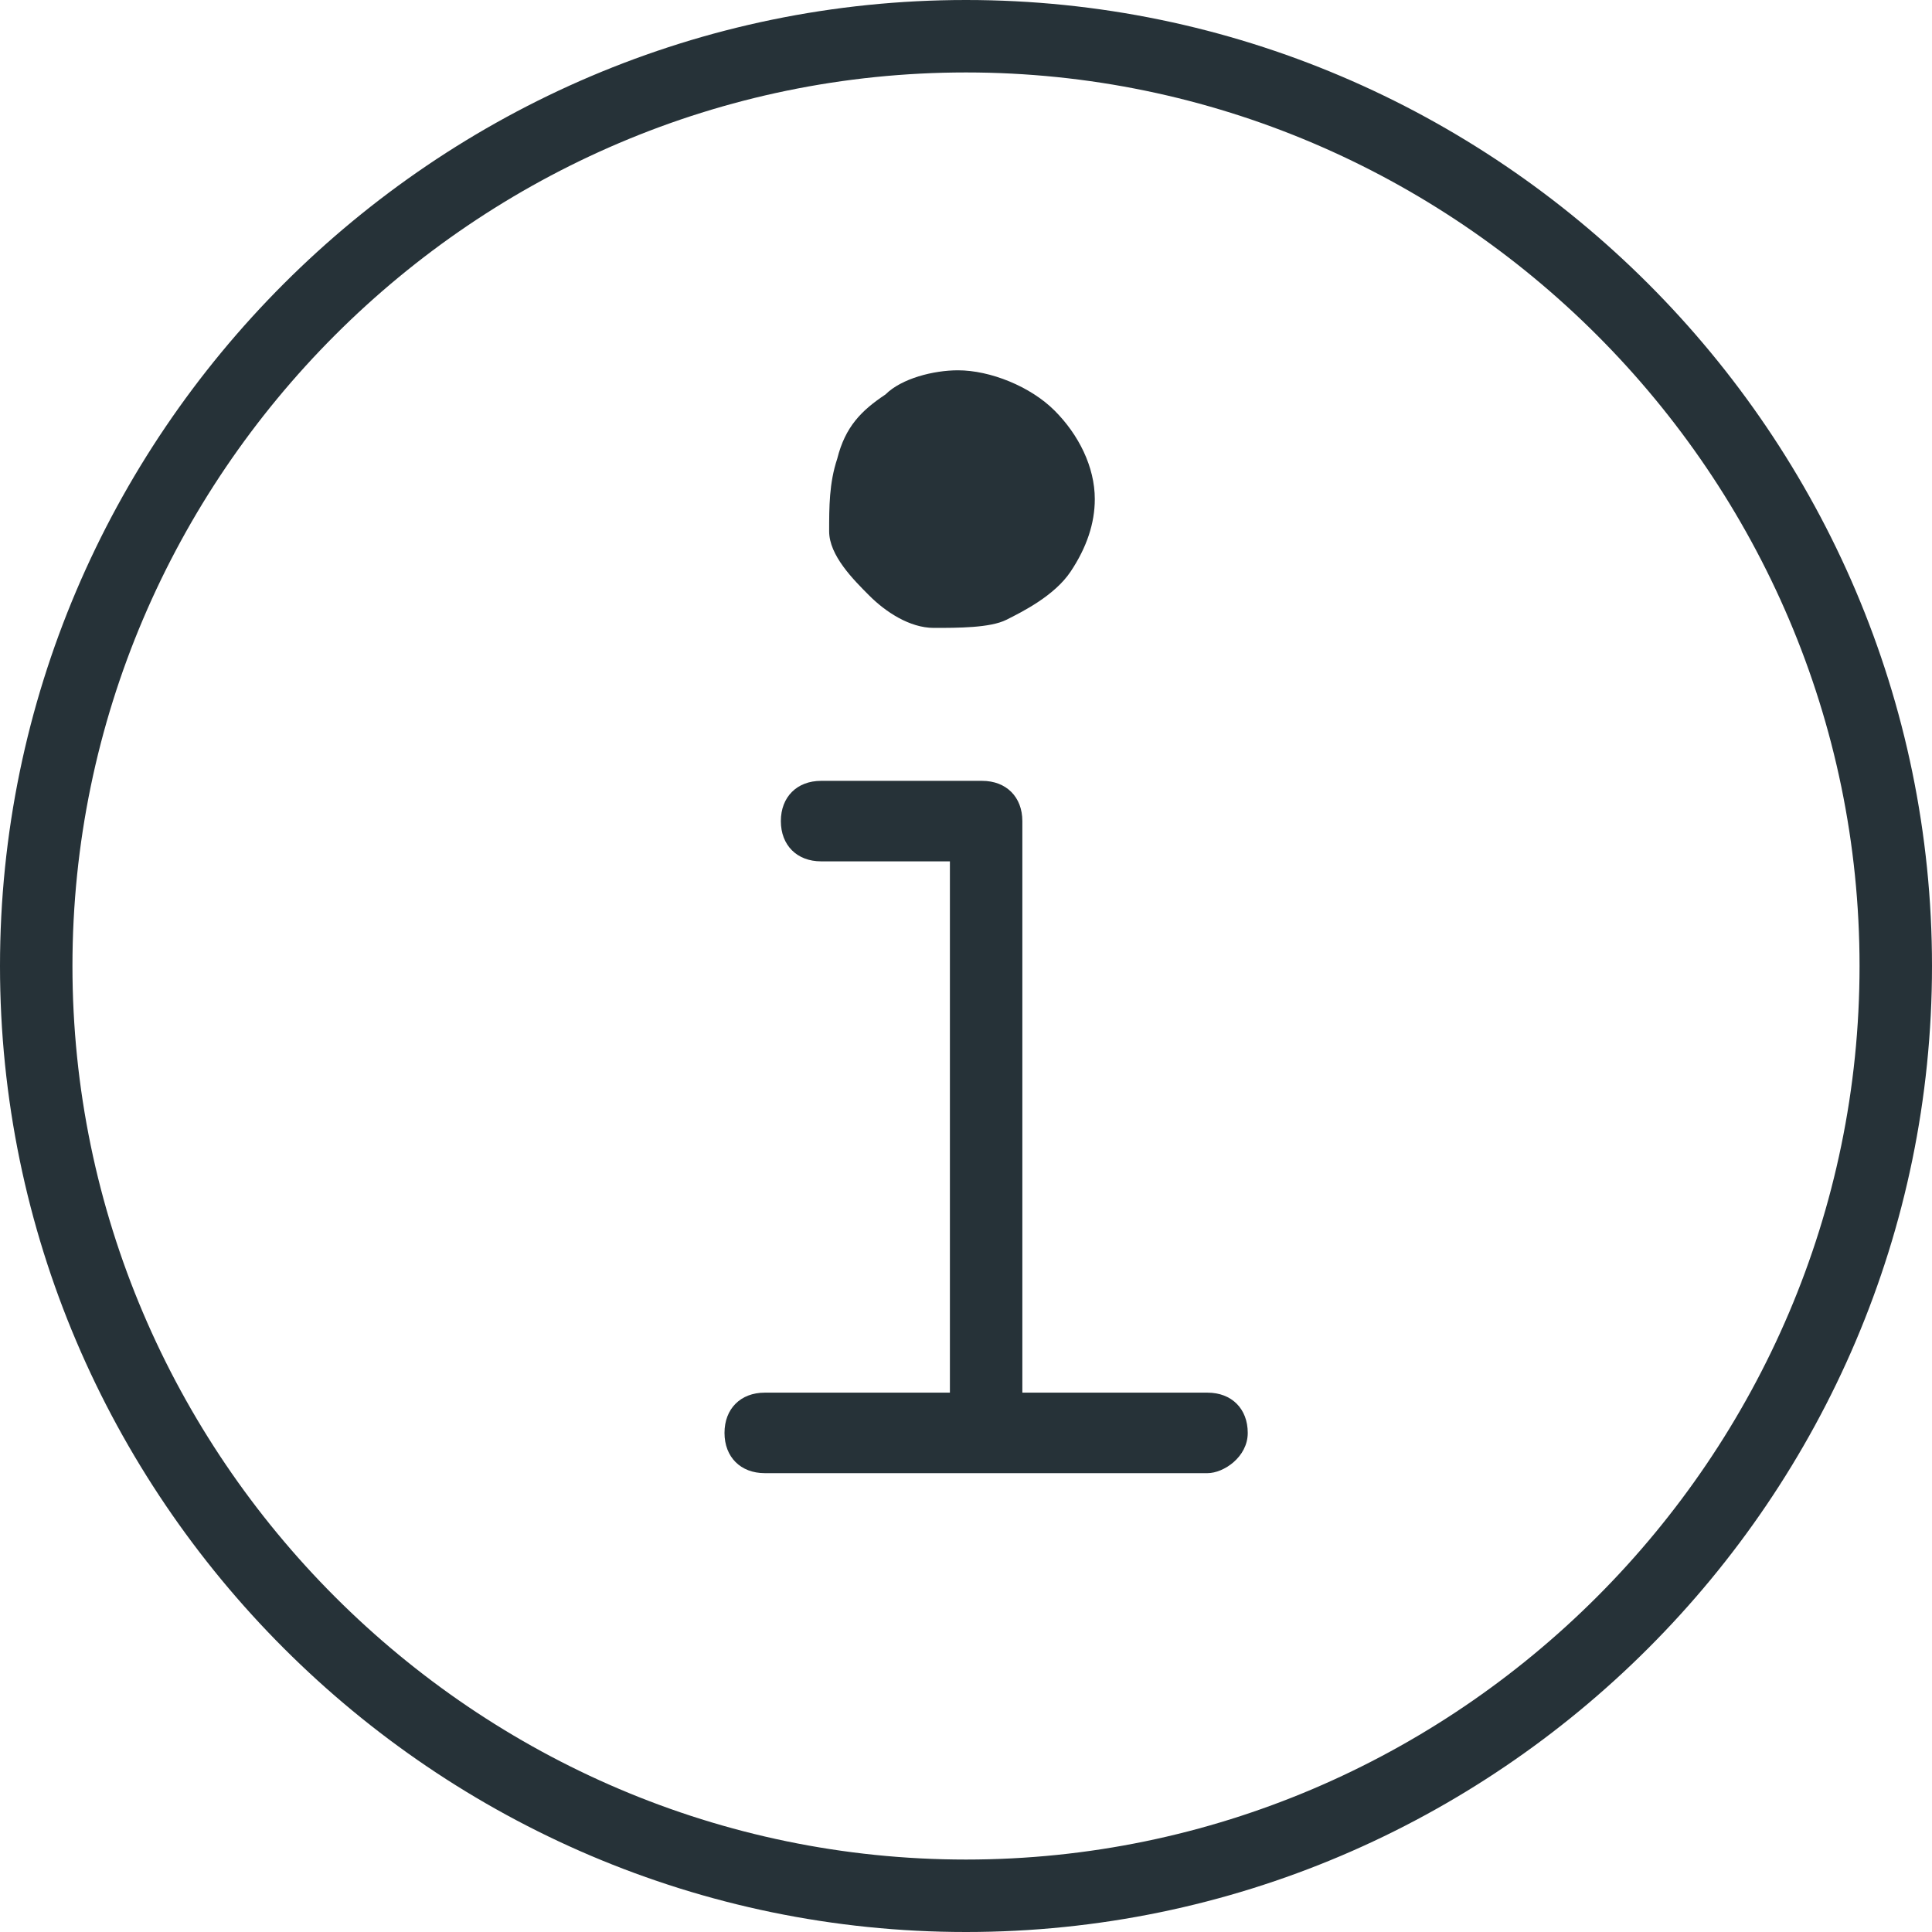 <svg version="1.1" id="Capa_1" xmlns="http://www.w3.org/2000/svg" x="0" y="0" viewBox="0 0 24 24" style="enable-background:new 0 0 24 24" xml:space="preserve"><style>.st0{fill:#263238}</style><path class="st0" d="M12 0C5.4 0 0 5.4 0 12s5.4 12 12 12 12-5.4 12-12S18.6 0 12 0zm0 23.1C5.9 23.1.9 18.1.9 12S5.9.9 12 .9s11.1 5 11.1 11.1-5 11.1-11.1 11.1z"/><path class="st0" d="M15 17.3h-2.3v-7.1c0-.3-.2-.5-.5-.5h-2c-.3 0-.5.2-.5.5s.2.5.5.5h1.6v6.6H9.5c-.3 0-.5.2-.5.5s.2.5.5.5H15c.2 0 .5-.2.5-.5s-.2-.5-.5-.5zm-4.2-9.9c.2.2.5.4.8.4s.7 0 .9-.1.6-.3.8-.6.3-.6.3-.9c0-.4-.2-.8-.5-1.1-.3-.3-.8-.5-1.2-.5-.3 0-.7.1-.9.3-.3.2-.5.4-.6.8-.1.3-.1.6-.1.9s.3.6.5.8z"/></svg>